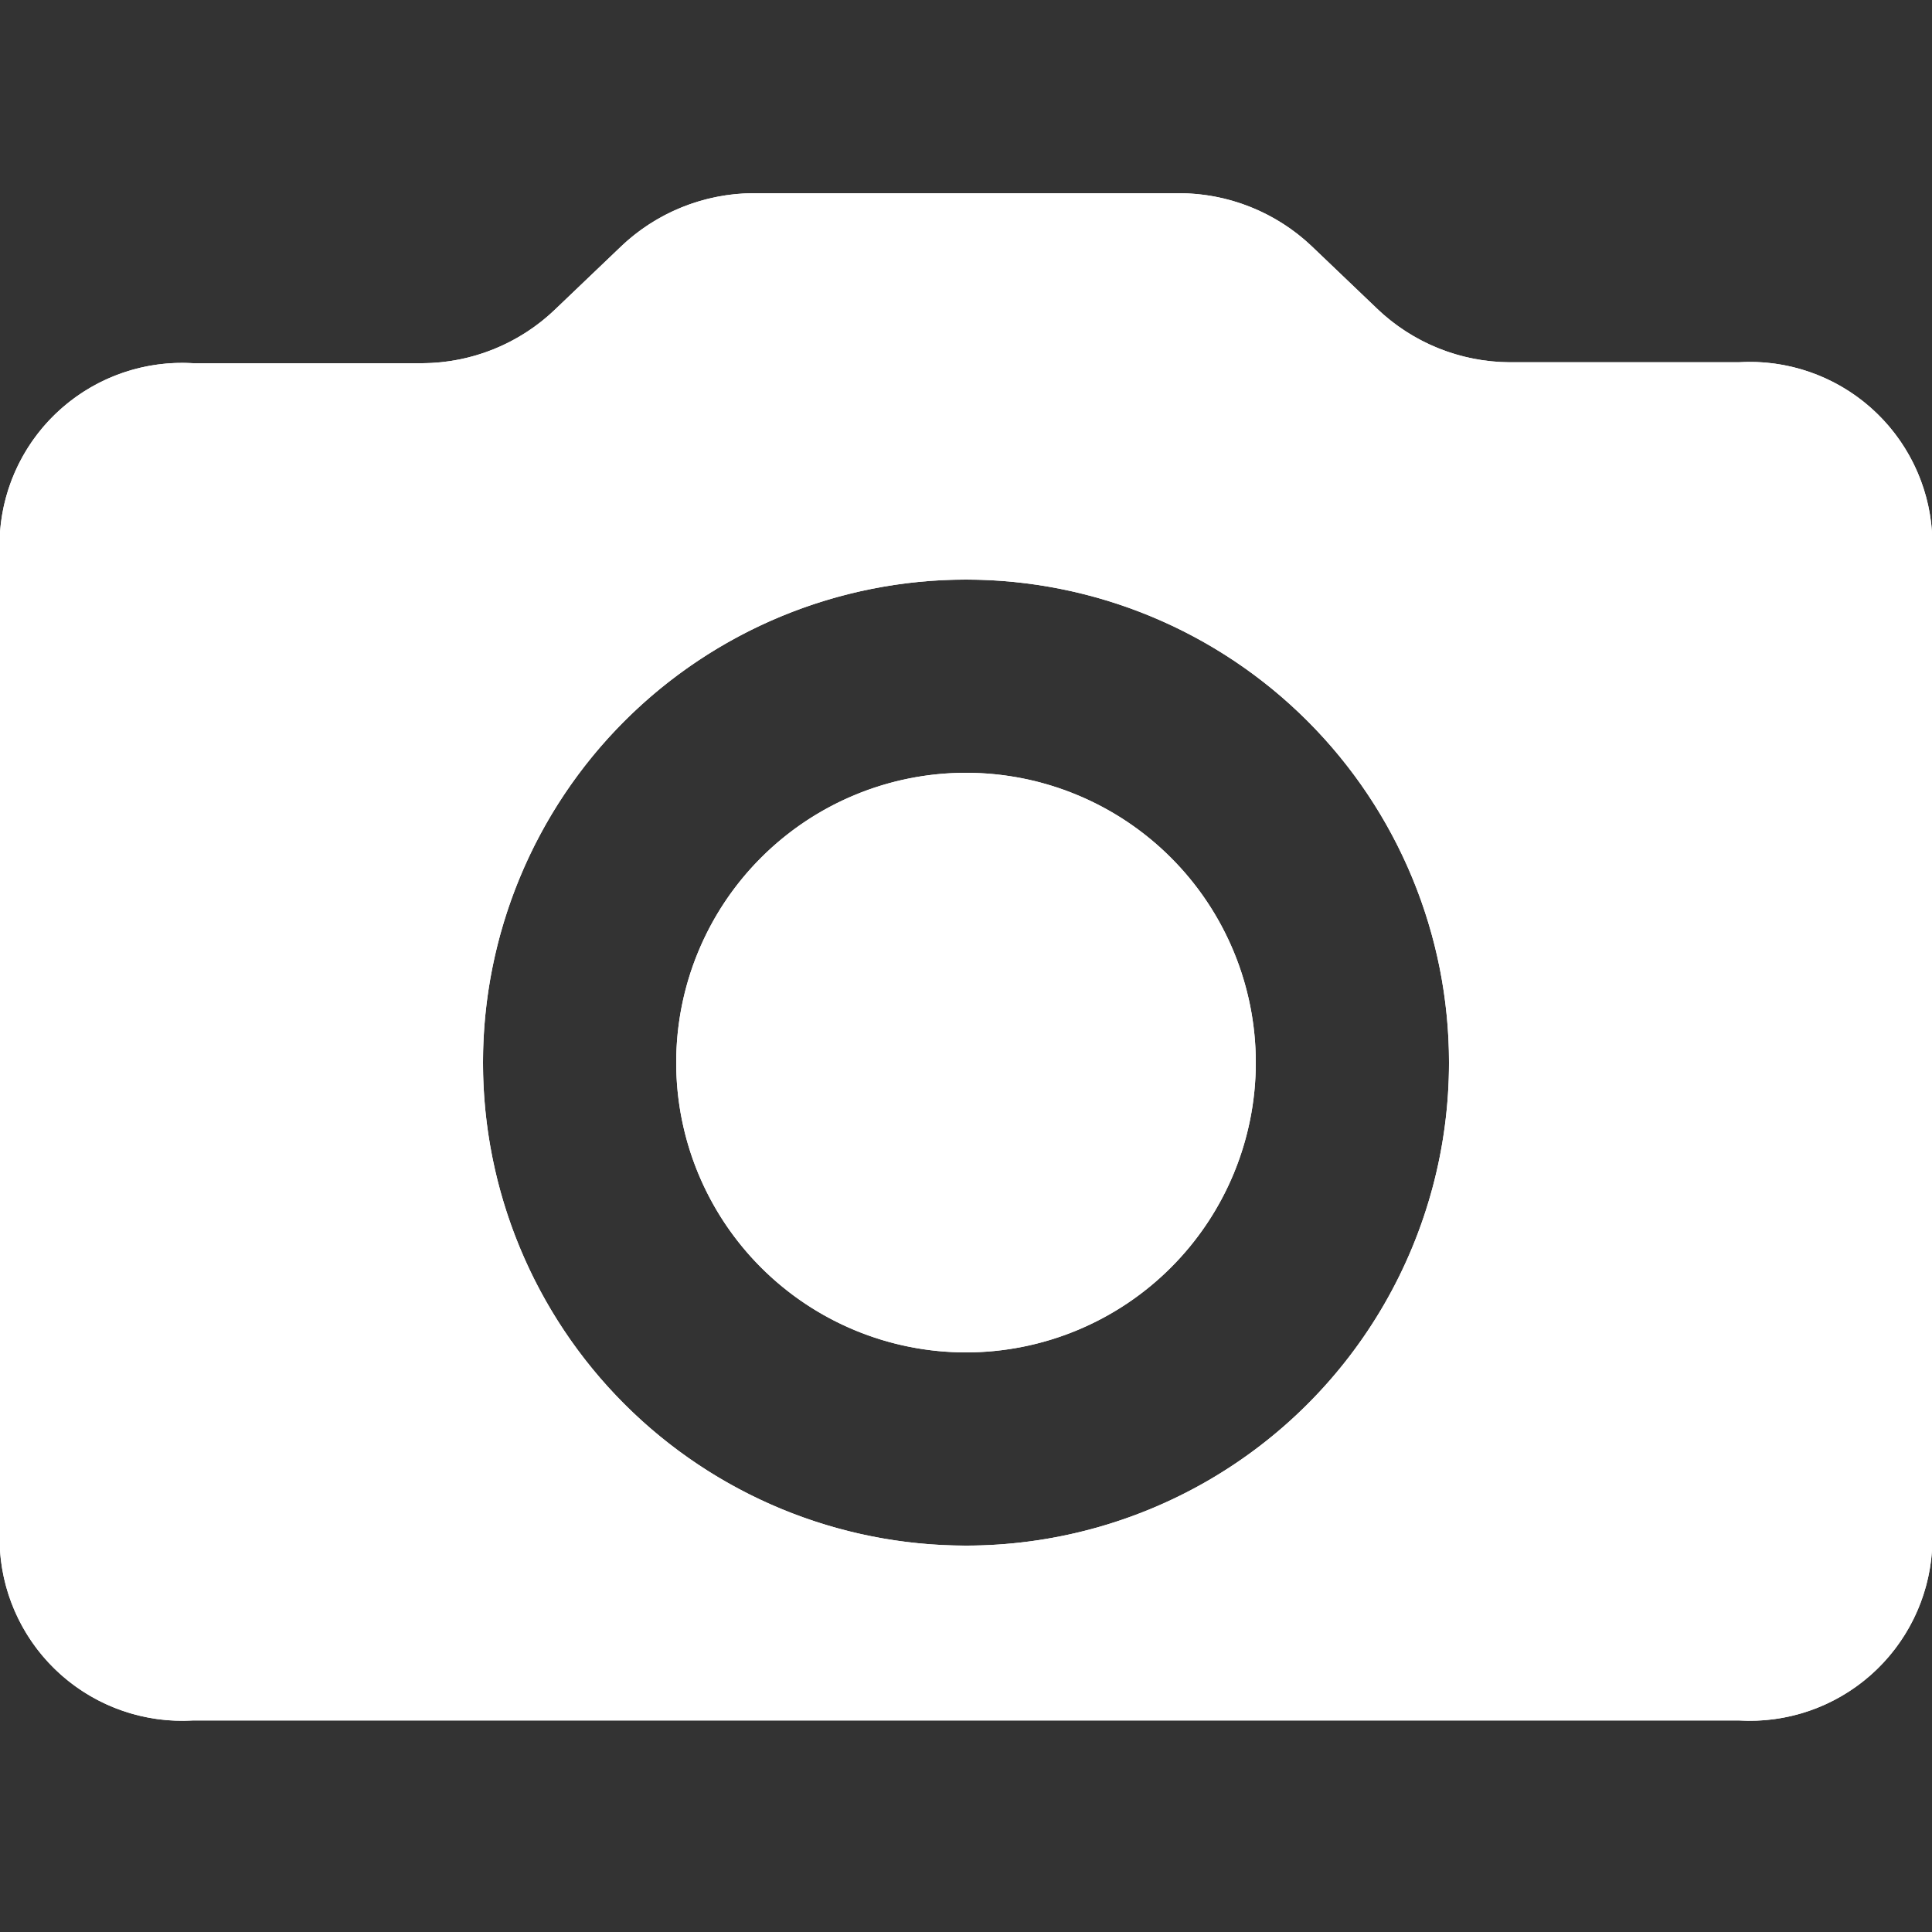 <?xml version="1.0" encoding="UTF-8"?>
<svg xmlns="http://www.w3.org/2000/svg" width="20" height="20" viewBox="0 0 20 20"><rect x="0" y="0" width="20" height="20" fill="#333333" stroke="none"/><g fill="#fff">
	<defs>
		<clipPath id="a">
			<path d="M13 11a3 3 0 1 0-3 3 3 3 0 0 0 3-3zm-3 5a5 5 0 1 1 5-5 5 5 0 0 1-5 5zM6.42 2.56l-.67.64a2 2 0 0 1-1.38.56H2a1.89 1.89 0 0 0-2 1.75v10.54a1.89 1.89 0 0 0 2 1.76h16a1.89 1.89 0 0 0 2-1.76V5.51a1.89 1.89 0 0 0-2-1.76h-2.37a2 2 0 0 1-1.38-.56l-.67-.64A2 2 0 0 0 12.2 2H7.8a2 2 0 0 0-1.38.56z" clip-rule="evenodd"/>
		</clipPath>
	</defs>
	<title>
		camera
	</title>
	<path fill-rule="evenodd" d="M13 11a3 3 0 1 0-3 3 3 3 0 0 0 3-3zm-3 5a5 5 0 1 1 5-5 5 5 0 0 1-5 5zM6.42 2.56l-.67.64a2 2 0 0 1-1.38.56H2a1.89 1.89 0 0 0-2 1.75v10.54a1.89 1.89 0 0 0 2 1.76h16a1.89 1.89 0 0 0 2-1.76V5.51a1.89 1.89 0 0 0-2-1.76h-2.37a2 2 0 0 1-1.38-.56l-.67-.64A2 2 0 0 0 12.2 2H7.8a2 2 0 0 0-1.38.56z"/>
	<g clip-path="url(#a)">
		<path d="M0 0h20v20H0z"/>
	</g>
</g></svg>
